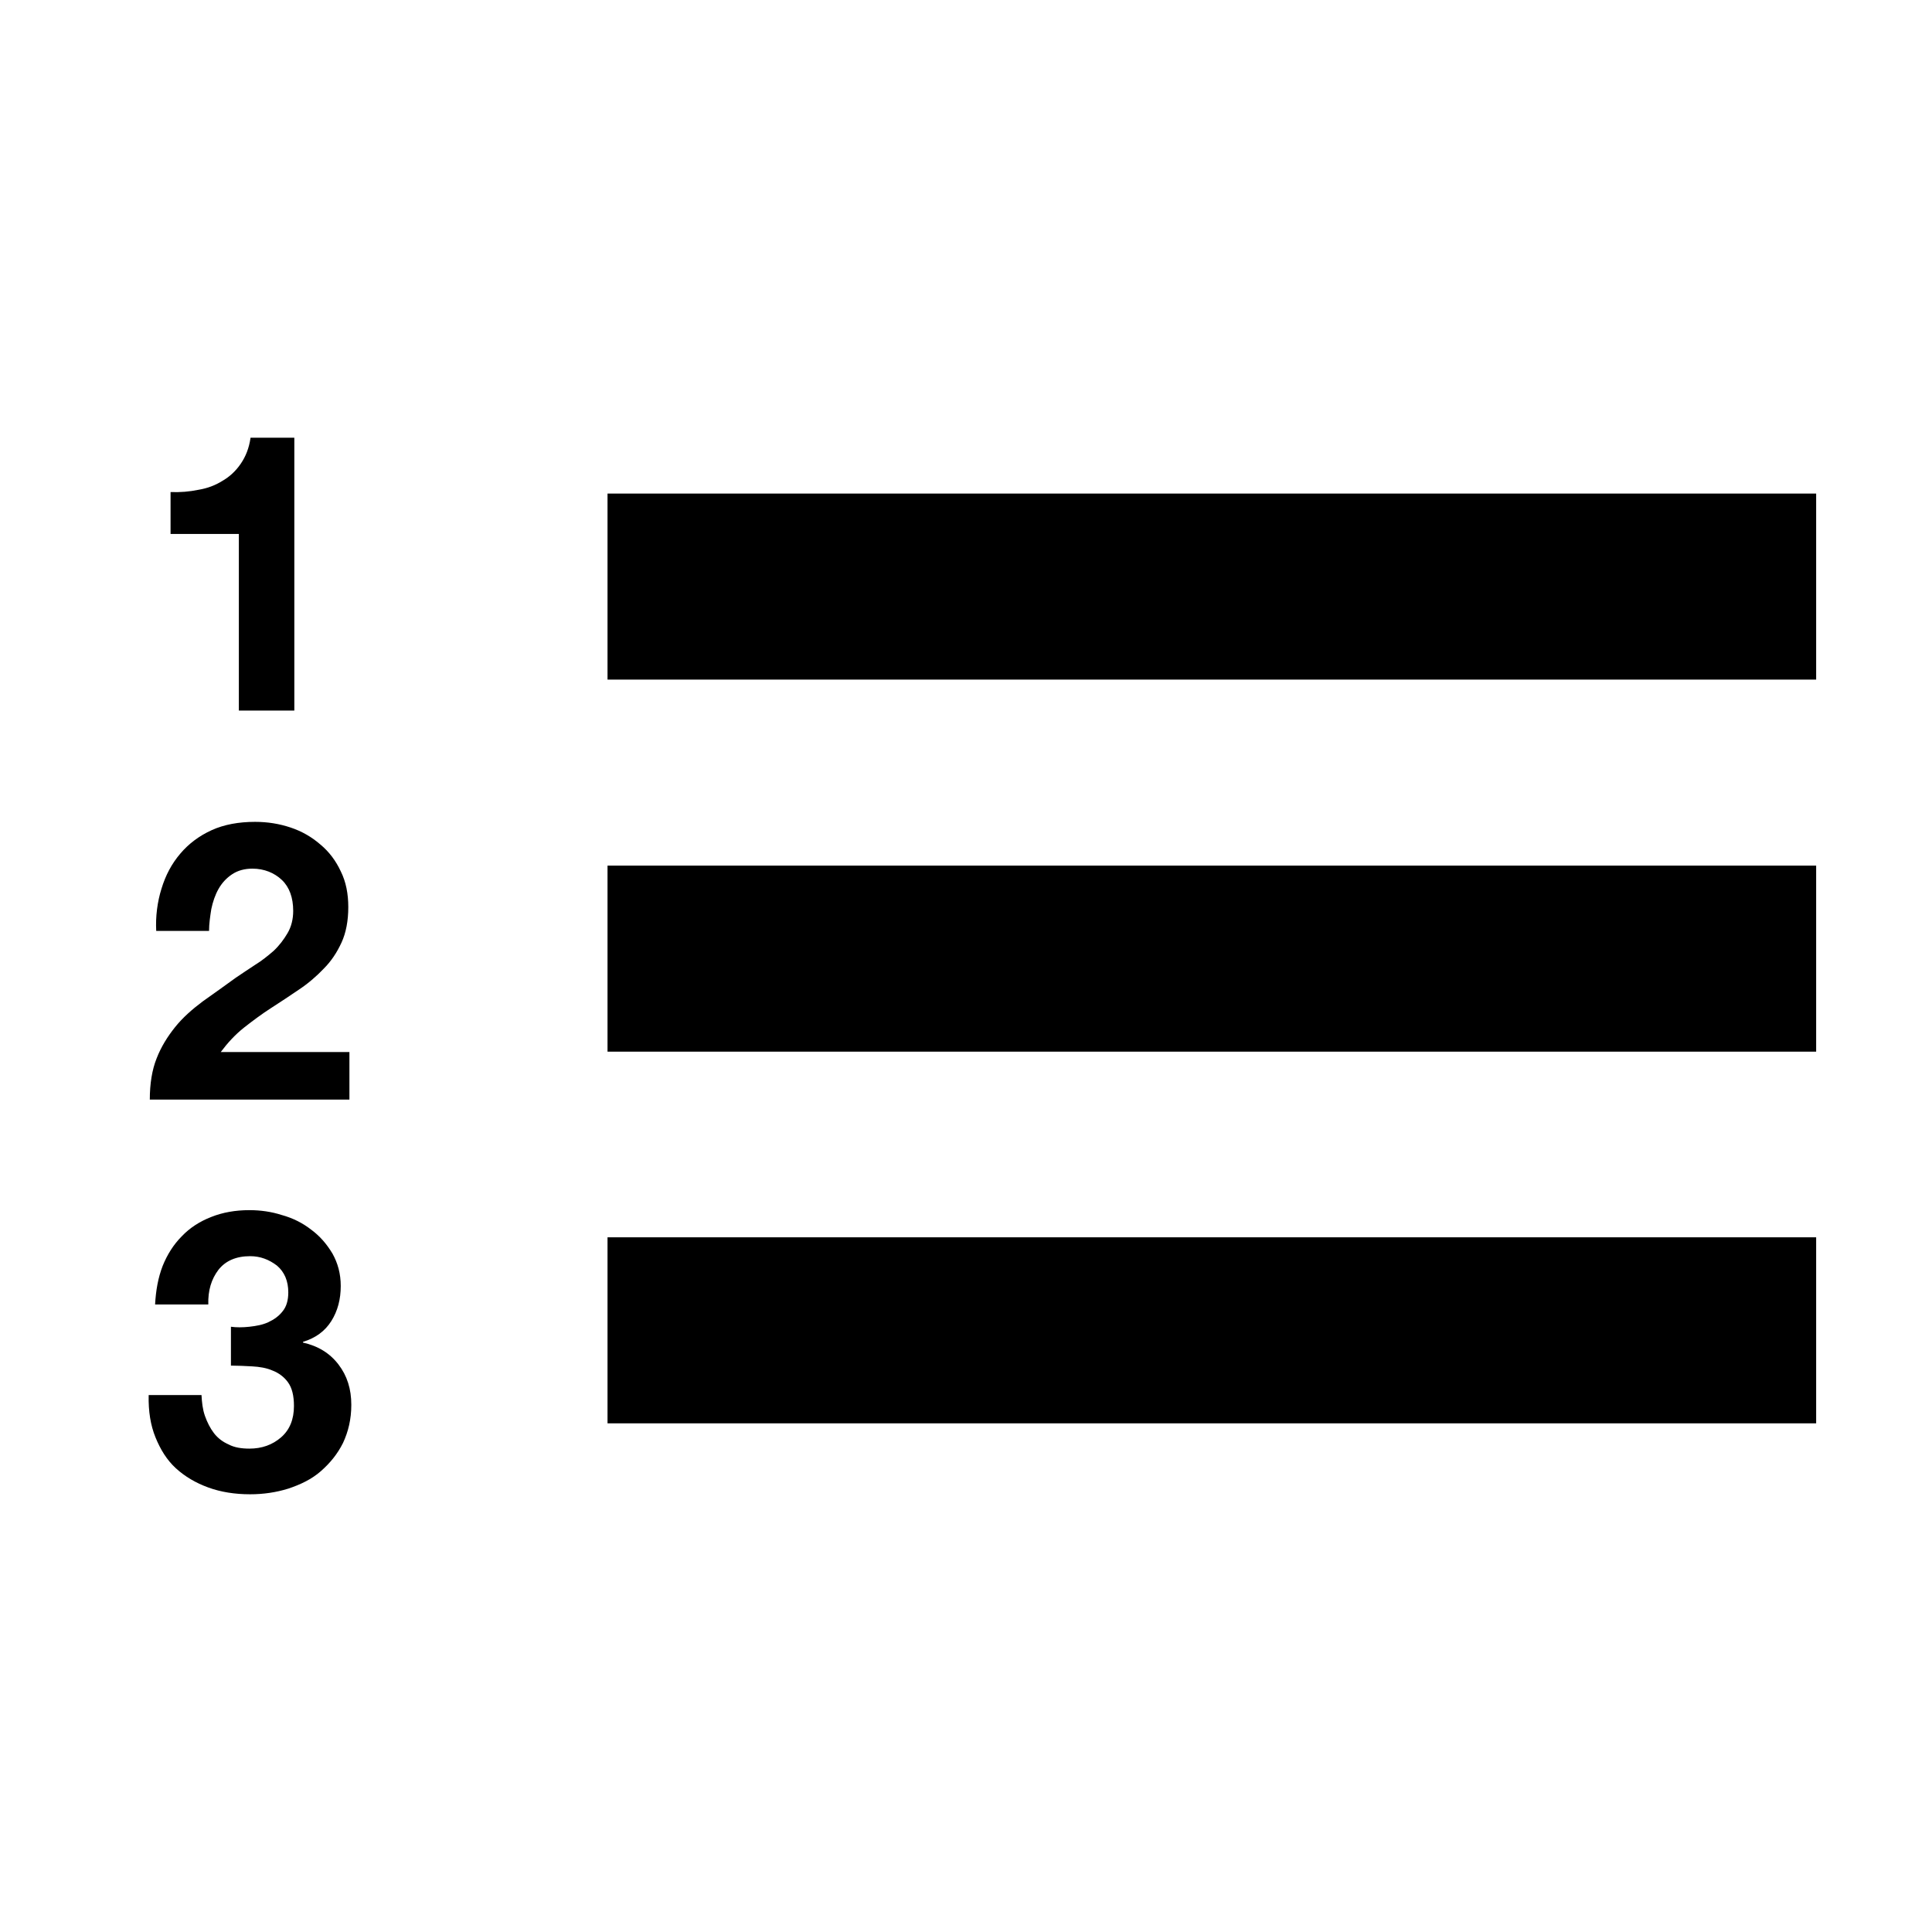 <?xml version="1.0" encoding="utf-8"?>
<!-- Generator: Adobe Illustrator 17.1.0, SVG Export Plug-In . SVG Version: 6.00 Build 0)  -->
<!DOCTYPE svg PUBLIC "-//W3C//DTD SVG 1.1//EN" "http://www.w3.org/Graphics/SVG/1.1/DTD/svg11.dtd">
<svg version="1.1" id="Layer_1" xmlns="http://www.w3.org/2000/svg" xmlns:xlink="http://www.w3.org/1999/xlink" x="0px" y="0px"
	 width="512px" height="512px" viewBox="0 0 512 512" enable-background="new 0 0 512 512" xml:space="preserve">
<g>
	<g>
		<path d="M63.3,188.3v-46.8H45.2v-11.1c2.5,0.1,5-0.1,7.4-0.6c2.4-0.4,4.5-1.2,6.4-2.4c1.9-1.1,3.5-2.6,4.8-4.5
			c1.3-1.9,2.2-4.1,2.6-6.9H78v72.3H63.3z"/>
	</g>
	<g>
		<path d="M42.8,235.5c1.1-3.6,2.7-6.6,5-9.3c2.2-2.6,5-4.7,8.3-6.2s7.2-2.2,11.5-2.2c3.3,0,6.4,0.5,9.4,1.5s5.6,2.5,7.9,4.5
			c2.3,1.9,4.1,4.3,5.4,7.1c1.4,2.8,2,6,2,9.5c0,3.6-0.6,6.8-1.8,9.4s-2.7,4.9-4.7,6.9c-1.9,2-4.1,3.9-6.5,5.5
			c-2.5,1.7-4.9,3.3-7.4,4.9s-4.9,3.4-7.2,5.2c-2.4,1.9-4.4,4.1-6.2,6.5h34.1v12.6H39.7c0-4.2,0.6-7.9,1.8-10.9
			c1.2-3.1,2.9-5.8,4.9-8.3c2-2.5,4.5-4.7,7.3-6.8c2.8-2,5.8-4.1,8.8-6.3c1.6-1.1,3.3-2.2,5.1-3.4c1.8-1.1,3.4-2.4,4.9-3.7
			c1.5-1.4,2.7-3,3.7-4.7c1-1.7,1.5-3.7,1.5-5.9c0-3.5-1-6.3-3-8.2c-2-1.9-4.7-3-7.8-3c-2.1,0-3.9,0.5-5.4,1.5
			c-1.5,1-2.7,2.3-3.6,3.9c-0.9,1.6-1.5,3.4-1.9,5.3c-0.3,1.9-0.6,3.9-0.6,5.8h-14C41.2,242.9,41.7,239,42.8,235.5z"/>
	</g>
	<g>
		<path d="M66.1,351.6c1.8-0.2,3.5-0.5,5-1.2s2.8-1.6,3.8-2.9c1-1.2,1.5-2.9,1.5-5c0-3-1-5.4-3-7.1c-2.1-1.6-4.4-2.5-7.1-2.5
			c-3.7,0-6.5,1.2-8.4,3.6c-1.9,2.5-2.8,5.5-2.7,9.2H41.1c0.2-3.7,0.8-7.1,2-10.2c1.2-3,2.9-5.7,5.1-7.9c2.1-2.2,4.7-3.9,7.8-5.1
			c3-1.2,6.4-1.8,10.1-1.8c2.9,0,5.8,0.4,8.6,1.3c2.9,0.8,5.5,2.1,7.8,3.9c2.3,1.7,4.1,3.8,5.6,6.3c1.4,2.5,2.2,5.3,2.2,8.6
			c0,3.5-0.8,6.6-2.5,9.3c-1.7,2.7-4.2,4.5-7.5,5.5v0.2c4,0.9,7.1,2.8,9.4,5.8s3.4,6.5,3.4,10.7c0,3.8-0.8,7.1-2.2,10.1
			c-1.5,3-3.5,5.4-5.9,7.5s-5.3,3.5-8.6,4.6c-3.2,1-6.6,1.5-10.1,1.5c-4.1,0-7.8-0.6-11.1-1.8c-3.3-1.2-6.2-2.9-8.6-5.1
			c-2.4-2.2-4.1-5-5.4-8.2c-1.3-3.2-1.9-6.9-1.8-11.2h14c0.1,1.9,0.3,3.8,0.9,5.5c0.6,1.7,1.4,3.3,2.4,4.6c1,1.3,2.3,2.3,3.9,3
			c1.5,0.8,3.4,1.1,5.5,1.1c3.3,0,6.1-1,8.4-3c2.3-2,3.4-4.8,3.4-8.3c0-2.7-0.5-4.8-1.6-6.3c-1-1.4-2.5-2.5-4.1-3.1
			c-1.6-0.7-3.5-1-5.4-1.1c-1.9-0.1-3.8-0.2-5.6-0.2v-10.3C62.6,351.8,64.3,351.8,66.1,351.6z"/>
	</g>
	<g>
		<rect x="161" y="130.8" width="320.3" height="49.3"/>
	</g>
	<g>
		<rect x="161" y="229.4" width="320.3" height="49.3"/>
	</g>
	<g>
		<rect x="161" y="327.9" width="320.3" height="49.3"/>
	</g>
</g>
</svg>
